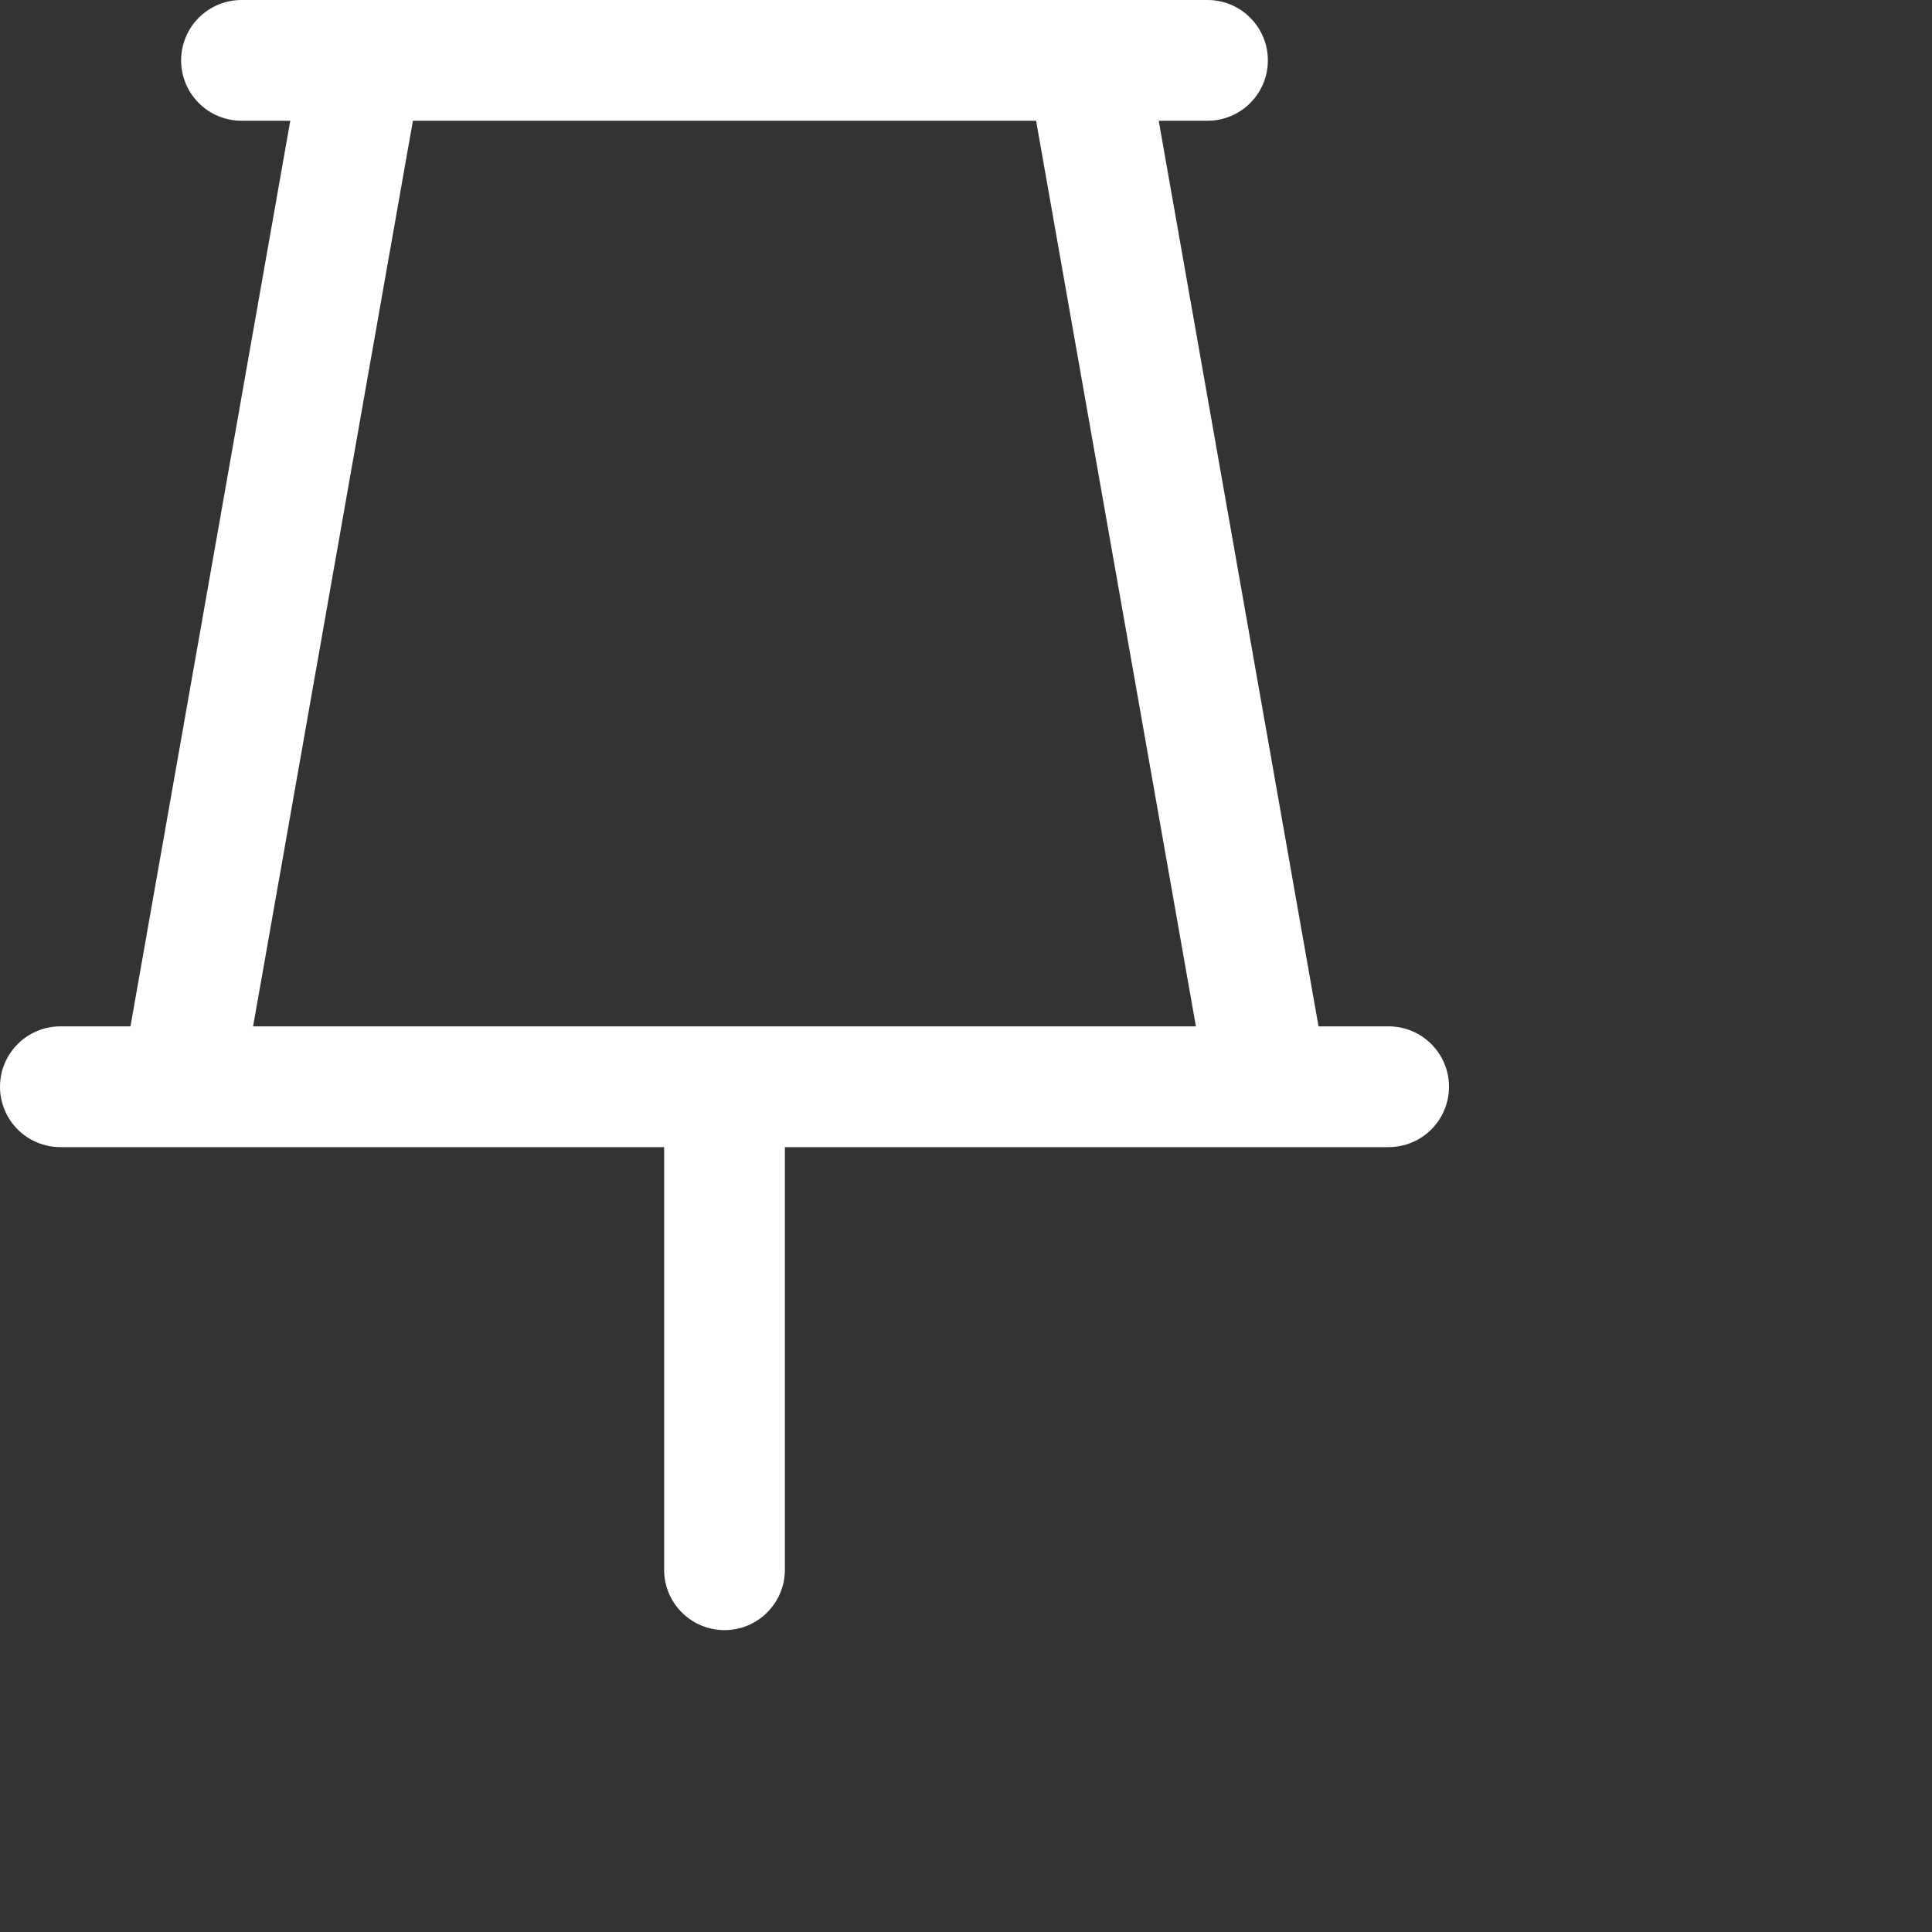 <svg xmlns="http://www.w3.org/2000/svg" width="32" height="32" viewBox="0 0 32 32" fill="none">
  <rect x="0" y="0" width="32" height="32" fill="#333333" stroke="none"/>
  <path d="M23 17H21.839L19.192 2H20C20.265 2 20.52 1.895 20.707 1.707C20.895 1.52 21 1.265 21 1C21 0.735 20.895 0.48 20.707 0.293C20.52 0.105 20.265 0 20 0H4C3.735 0 3.48 0.105 3.293 0.293C3.105 0.48 3 0.735 3 1C3 1.265 3.105 1.52 3.293 1.707C3.48 1.895 3.735 2 4 2H4.808L2.161 17H1C0.735 17 0.48 17.105 0.293 17.293C0.105 17.48 0 17.735 0 18C0 18.265 0.105 18.52 0.293 18.707C0.48 18.895 0.735 19 1 19H11V26C11 26.265 11.105 26.52 11.293 26.707C11.48 26.895 11.735 27 12 27C12.265 27 12.52 26.895 12.707 26.707C12.895 26.52 13 26.265 13 26V19H23C23.265 19 23.52 18.895 23.707 18.707C23.895 18.52 24 18.265 24 18C24 17.735 23.895 17.48 23.707 17.293C23.52 17.105 23.265 17 23 17ZM6.839 2H17.161L19.808 17H4.192L6.839 2Z" fill="white"/>
</svg>